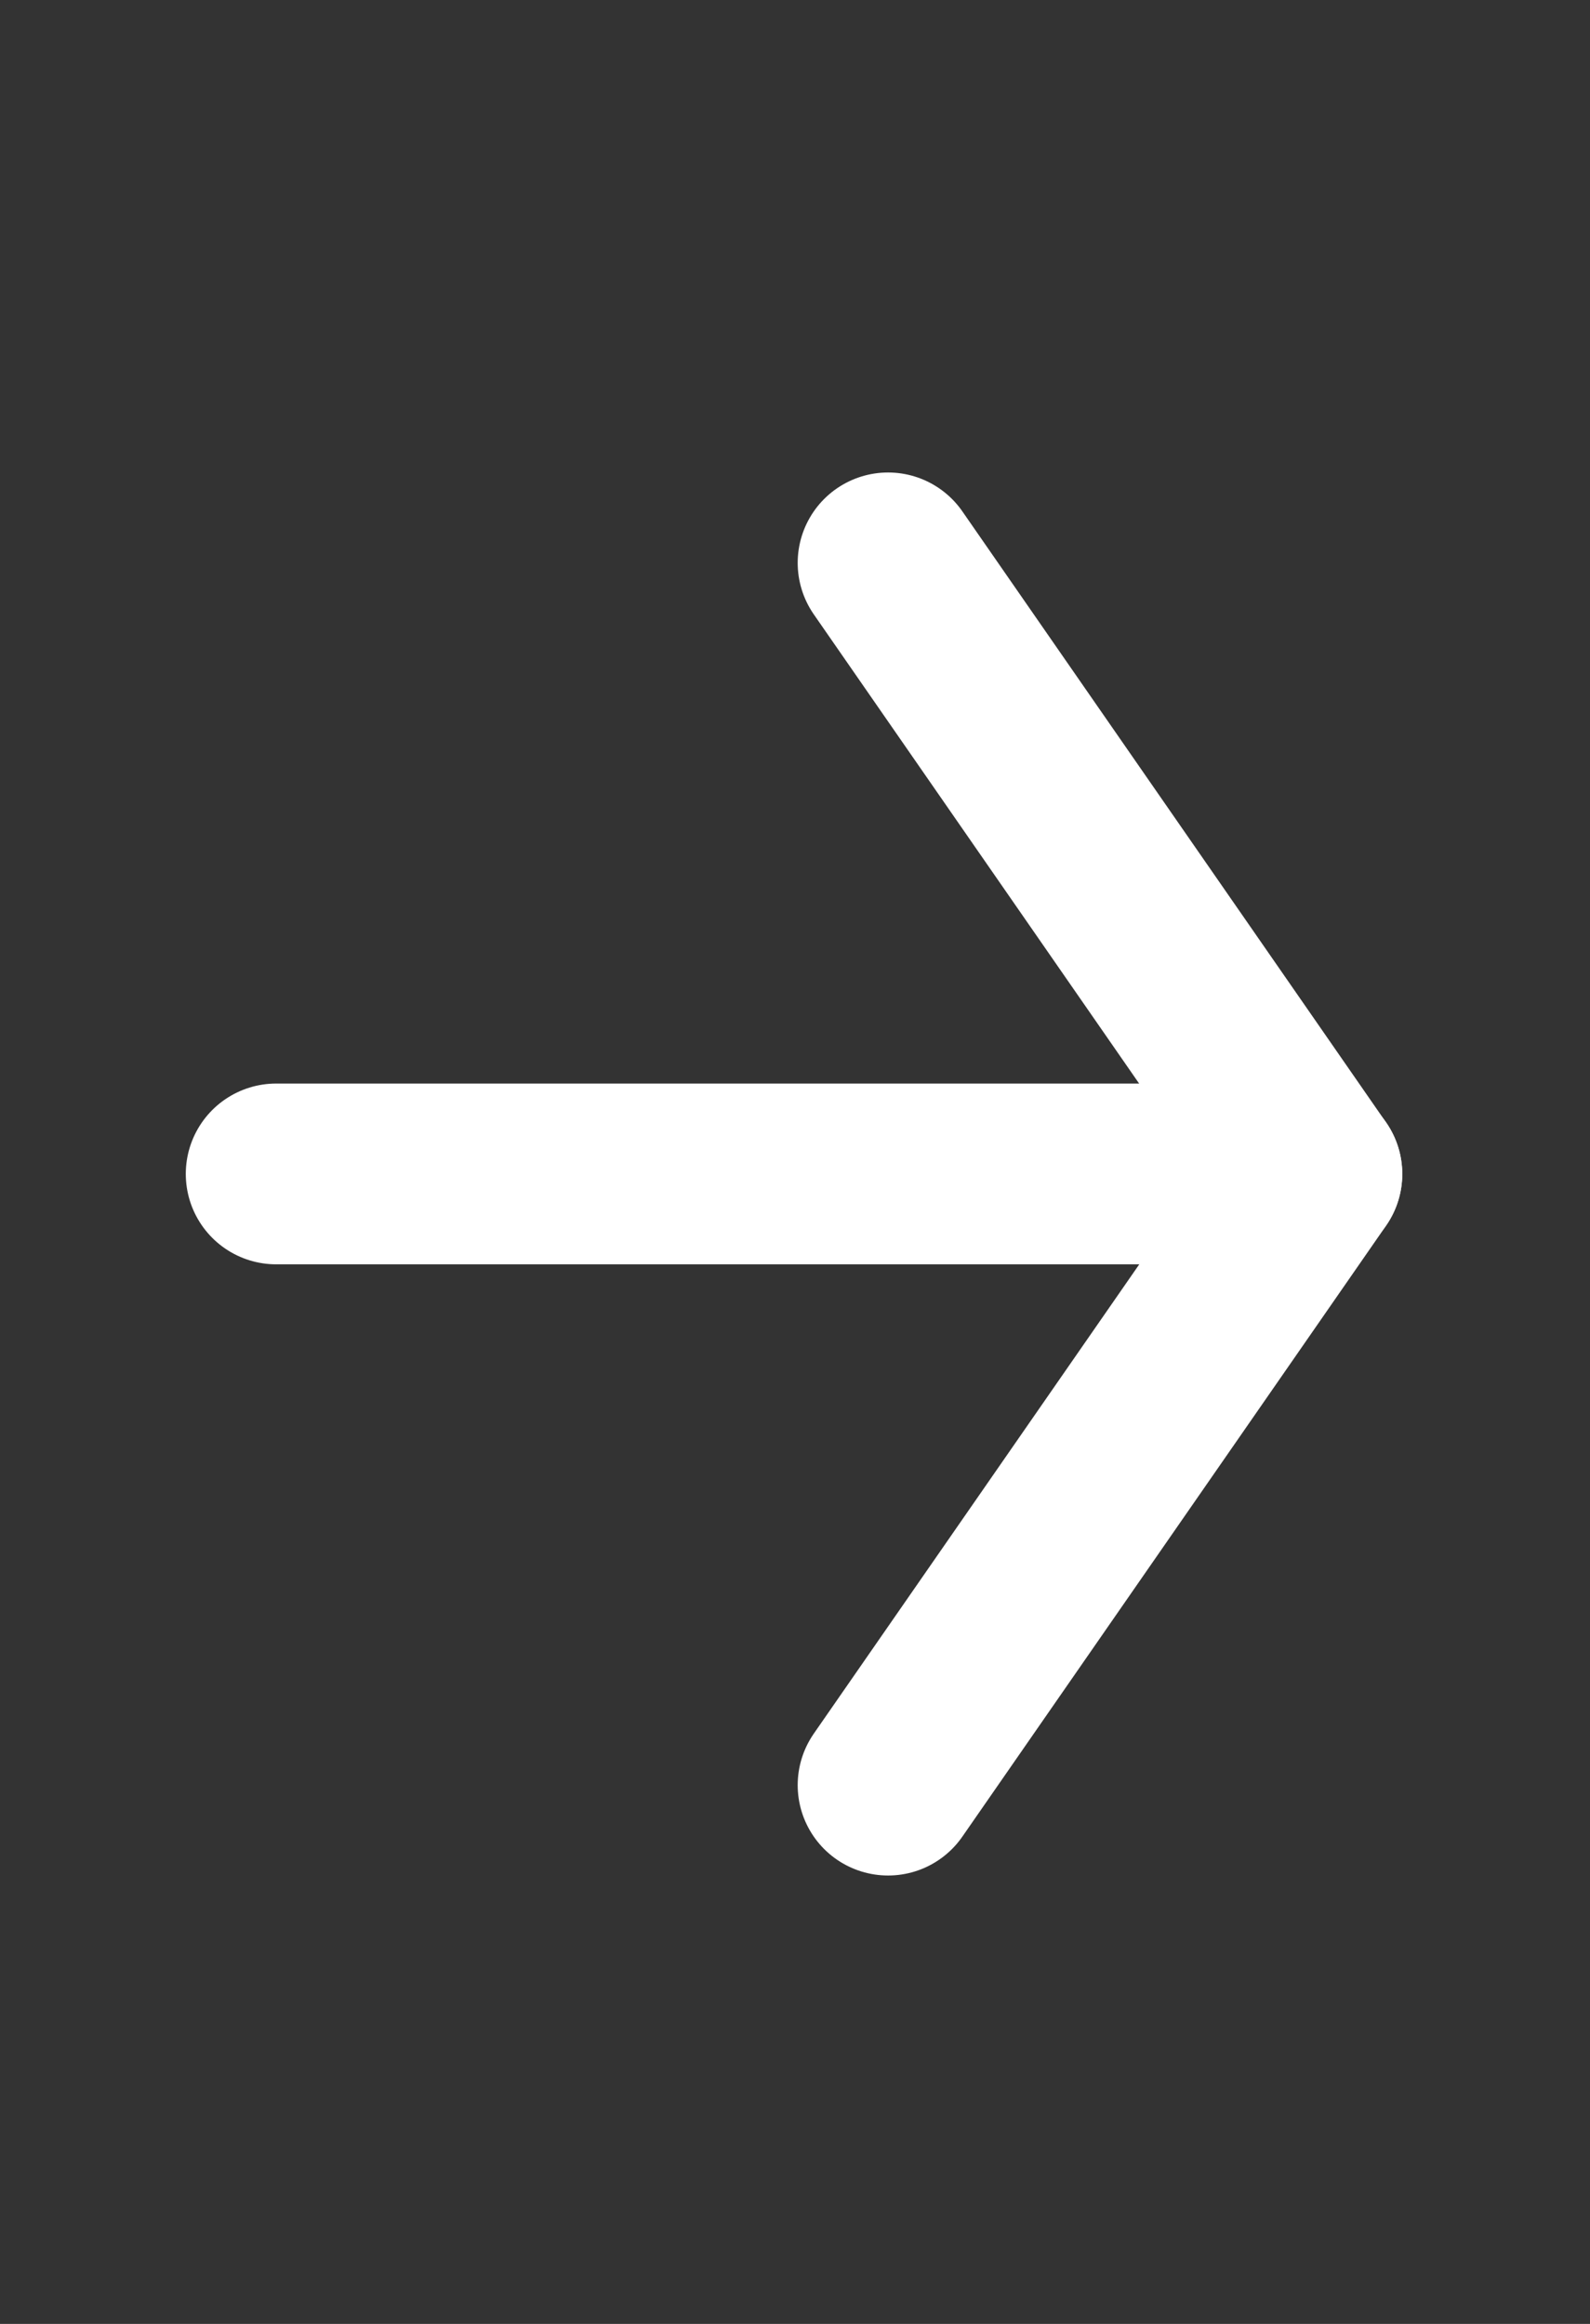 <svg width="13" height="19" viewBox="0 0 13 19" fill="none" xmlns="http://www.w3.org/2000/svg">
<rect x="0" y="0" width="13" height="19" fill="#333333" stroke="none"/>
<path d="M2.258 9.598H10.726" stroke="white" stroke-width="1.478" stroke-linecap="round" stroke-linejoin="round"/>
<path d="M7.261 4.602L10.726 9.599L7.261 14.595" stroke="white" stroke-width="1.478" stroke-linecap="round" stroke-linejoin="round"/>
</svg>
